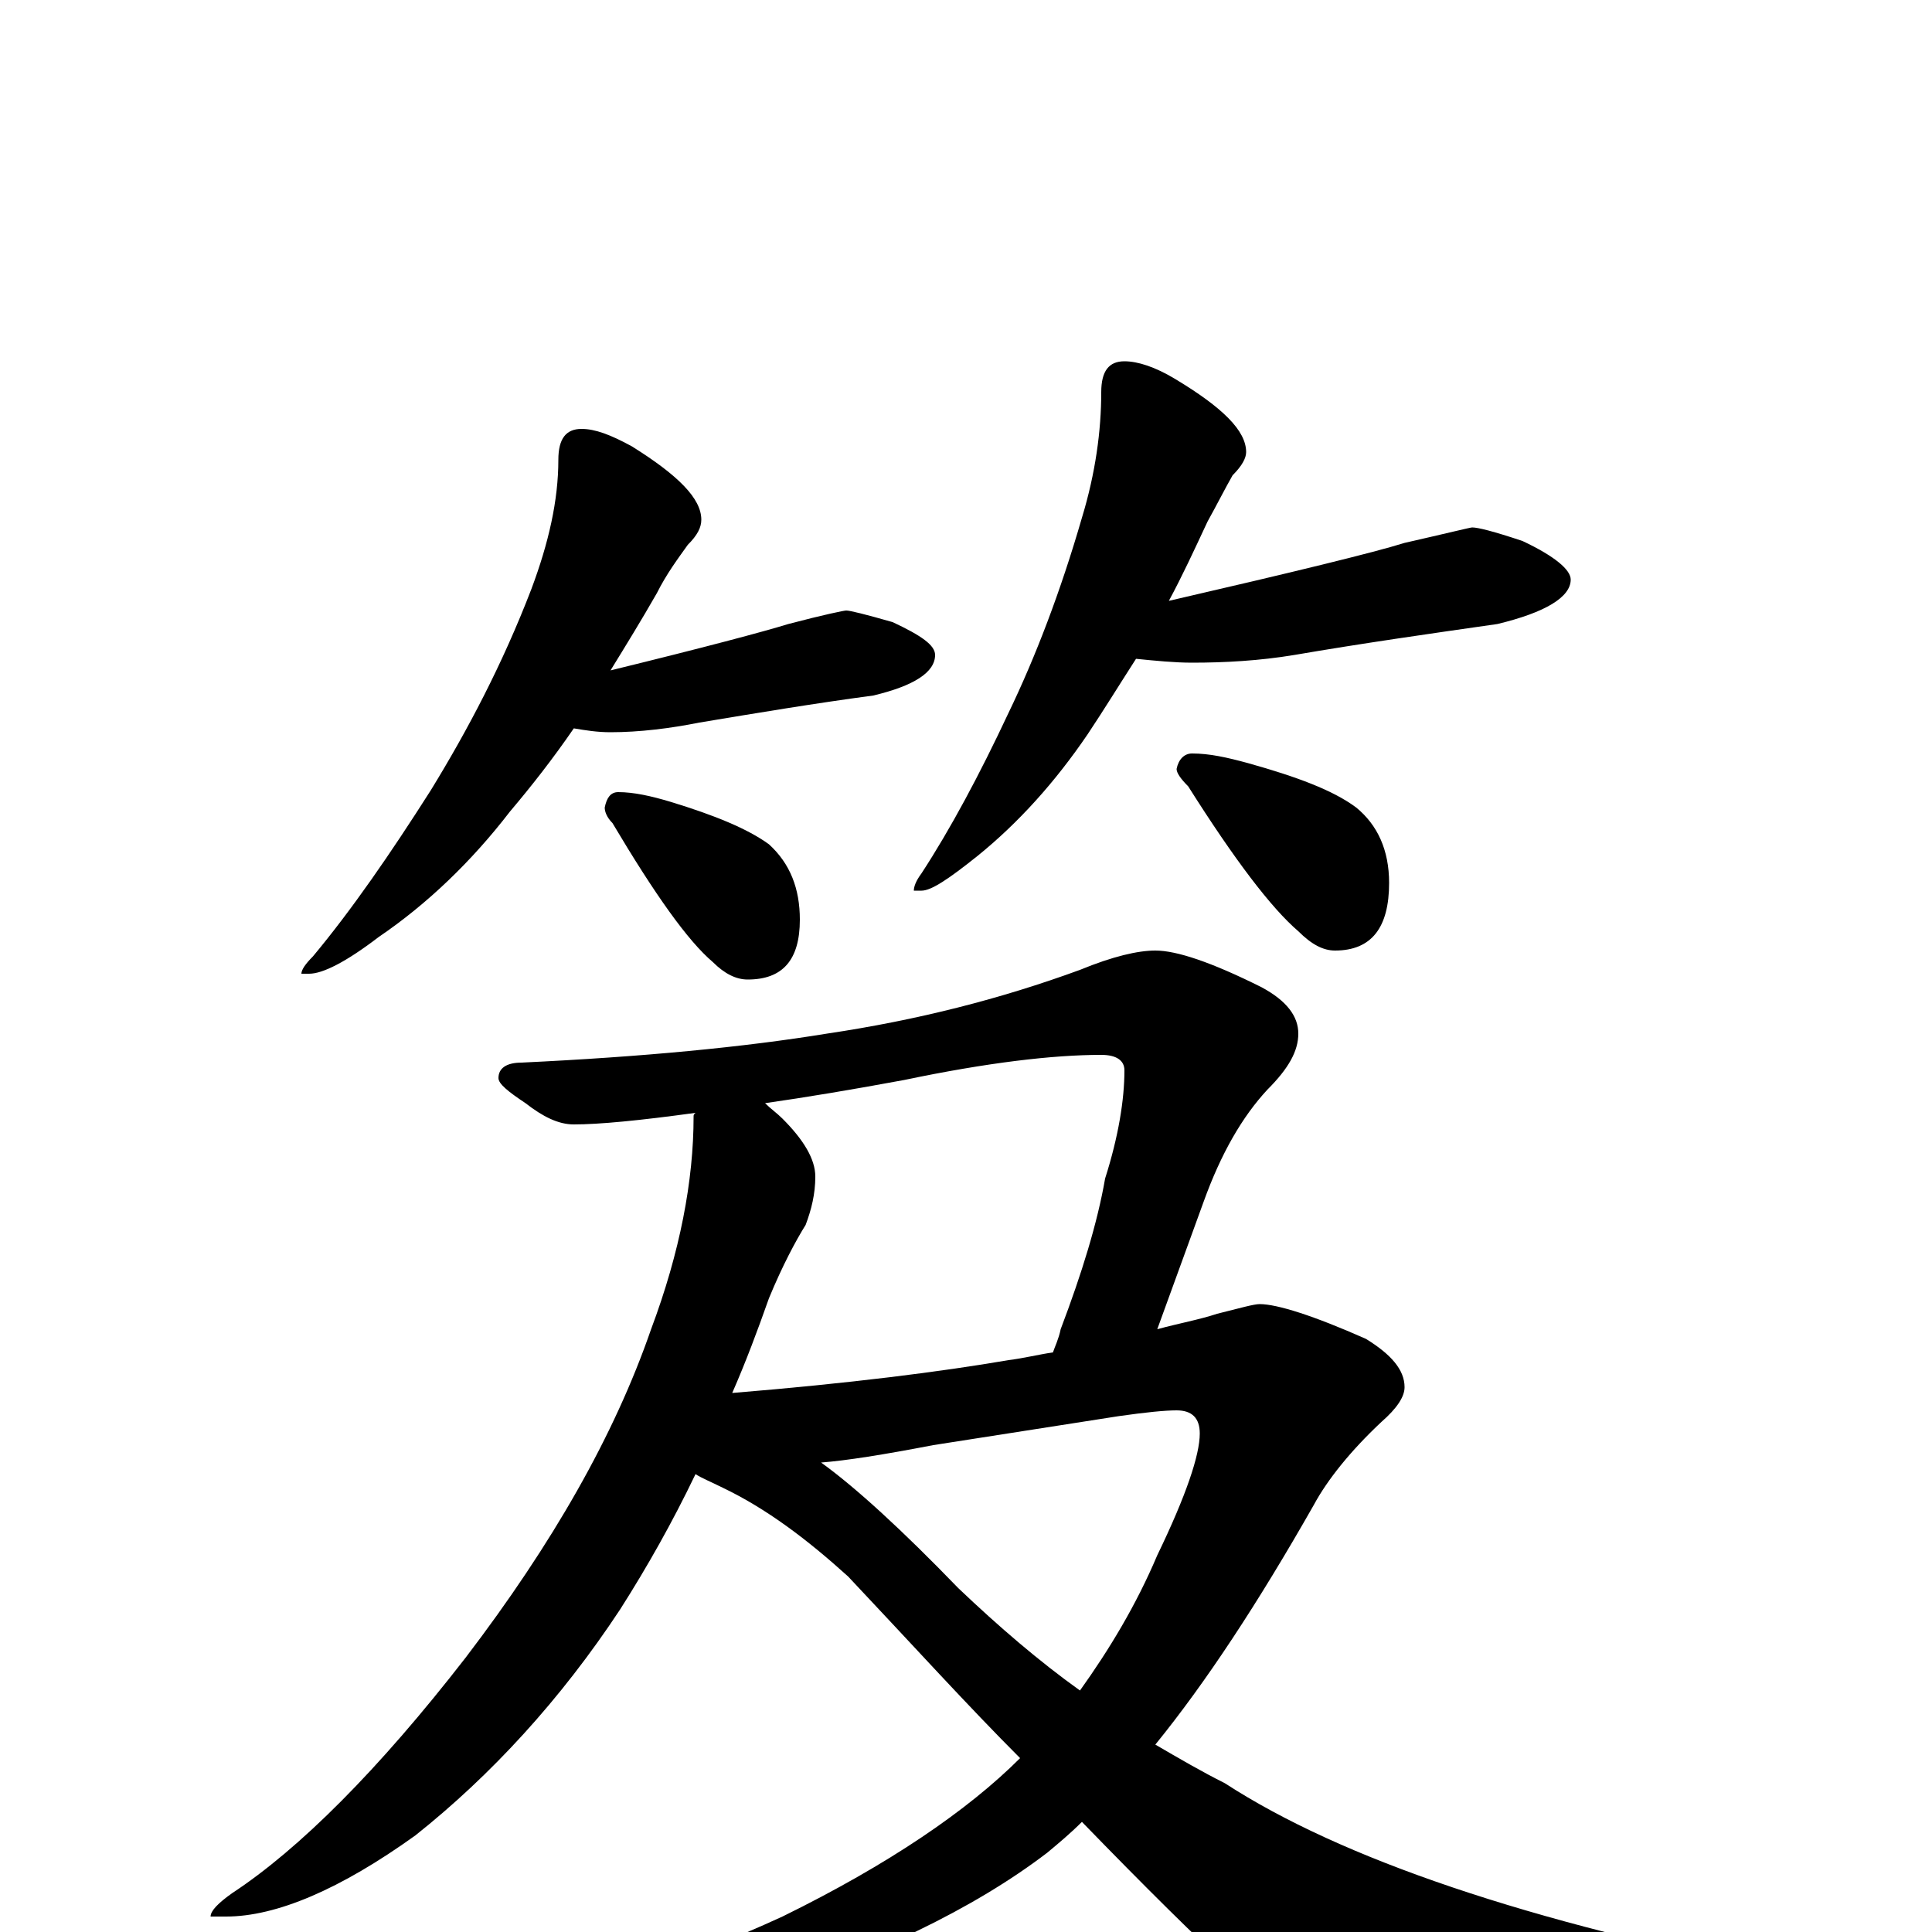 <?xml version="1.0" encoding="utf-8" ?>
<!DOCTYPE svg PUBLIC "-//W3C//DTD SVG 1.1//EN" "http://www.w3.org/Graphics/SVG/1.1/DTD/svg11.dtd">
<svg version="1.1" id="Layer_1" xmlns="http://www.w3.org/2000/svg" xmlns:xlink="http://www.w3.org/1999/xlink" x="0px" y="145px" width="1000px" height="1000px" viewBox="0 0 1000 1000" enable-background="new 0 0 1000 1000" xml:space="preserve">
<g id="Layer_1">
<path id="glyph" transform="matrix(1 0 0 -1 0 1000)" d="M301,778C308,778 316,775 327,769C351,754 363,742 363,731C363,727 361,723 356,718C351,711 345,703 340,693C332,679 324,666 316,653C365,665 395,673 408,677C427,682 437,684 438,684C440,684 448,682 462,678C477,671 484,666 484,661C484,652 473,645 452,640C422,636 392,631 362,626C347,623 331,621 316,621C309,621 303,622 297,623C286,607 275,593 264,580C244,554 221,532 196,515C179,502 167,496 160,496l-4,0C156,498 158,501 162,505C182,529 202,558 223,591C242,622 260,656 275,695C284,719 289,741 289,762C289,773 293,778 301,778M320,590C328,590 337,588 347,585C370,578 387,571 398,563C409,553 414,540 414,524C414,503 405,493 387,493C381,493 375,496 369,502C356,513 339,537 317,574C314,577 313,580 313,582C314,587 316,590 320,590M582,813C589,813 598,810 608,804C633,789 645,777 645,766C645,763 643,759 638,754C634,747 630,739 625,730C618,715 612,702 605,689C670,704 711,714 727,719C749,724 761,727 762,727C765,727 773,725 788,720C805,712 813,705 813,700C813,691 800,683 775,677C740,672 705,667 670,661C652,658 634,657 617,657C608,657 598,658 588,659C579,645 571,632 563,620C546,595 527,574 506,557C491,545 482,539 477,539l-4,0C473,541 474,544 477,548C492,571 507,599 522,631C536,660 549,694 560,732C567,755 570,777 570,797C570,808 574,813 582,813M617,610C626,610 635,608 646,605C671,598 690,591 702,582C713,573 719,560 719,543C719,520 710,508 691,508C685,508 679,511 672,518C658,530 639,555 615,593C611,597 609,600 609,602C610,607 613,610 617,610M360,424C331,420 310,418 297,418C289,418 281,422 272,429C263,435 258,439 258,442C258,447 262,450 270,450C333,453 385,458 428,465C475,472 518,483 559,498C576,505 589,508 598,508C609,508 627,502 653,489C666,482 672,474 672,465C672,456 667,447 656,436C643,422 632,403 623,378l-24,-66C610,315 621,317 630,320C642,323 649,325 652,325C661,325 680,319 707,307C720,299 727,291 727,282C727,277 723,271 715,264C699,249 687,234 680,221C651,170 624,129 598,97C610,90 622,83 634,77C694,38 791,5 925,-21C938,-24 945,-28 945,-35C945,-39 938,-43 925,-47C852,-65 793,-74 747,-74C722,-74 701,-69 686,-58C667,-49 625,-10 560,57C554,51 548,46 542,41C504,12 452,-13 387,-34C332,-53 287,-62 254,-62C233,-62 223,-59 223,-54C223,-53 227,-51 235,-49C298,-34 355,-15 405,8C460,35 501,63 528,90C501,117 472,149 439,184C418,203 397,219 374,230C368,233 363,235 360,237C348,212 335,189 321,167C290,120 254,81 215,50C176,22 143,8 117,8l-8,0C109,11 113,15 120,20C155,43 196,84 241,142C286,201 318,257 337,312C352,352 359,389 359,422C359,423 359,423 360,424M425,243C443,230 467,208 496,178C517,158 538,140 559,125C574,146 588,169 599,195C614,226 621,247 621,258C621,266 617,270 609,270C603,270 593,269 579,267l-96,-15C457,247 438,244 425,243M379,279C440,284 487,290 522,296C530,297 538,299 545,300C546,303 548,307 549,312C560,341 568,367 572,390C579,412 582,431 582,446C582,451 578,454 570,454C545,454 511,450 468,441C441,436 417,432 396,429C399,426 402,424 405,421C416,410 422,400 422,391C422,382 420,374 417,366C412,358 405,345 398,328C392,311 386,295 379,279z"/>
</g>
</svg>
